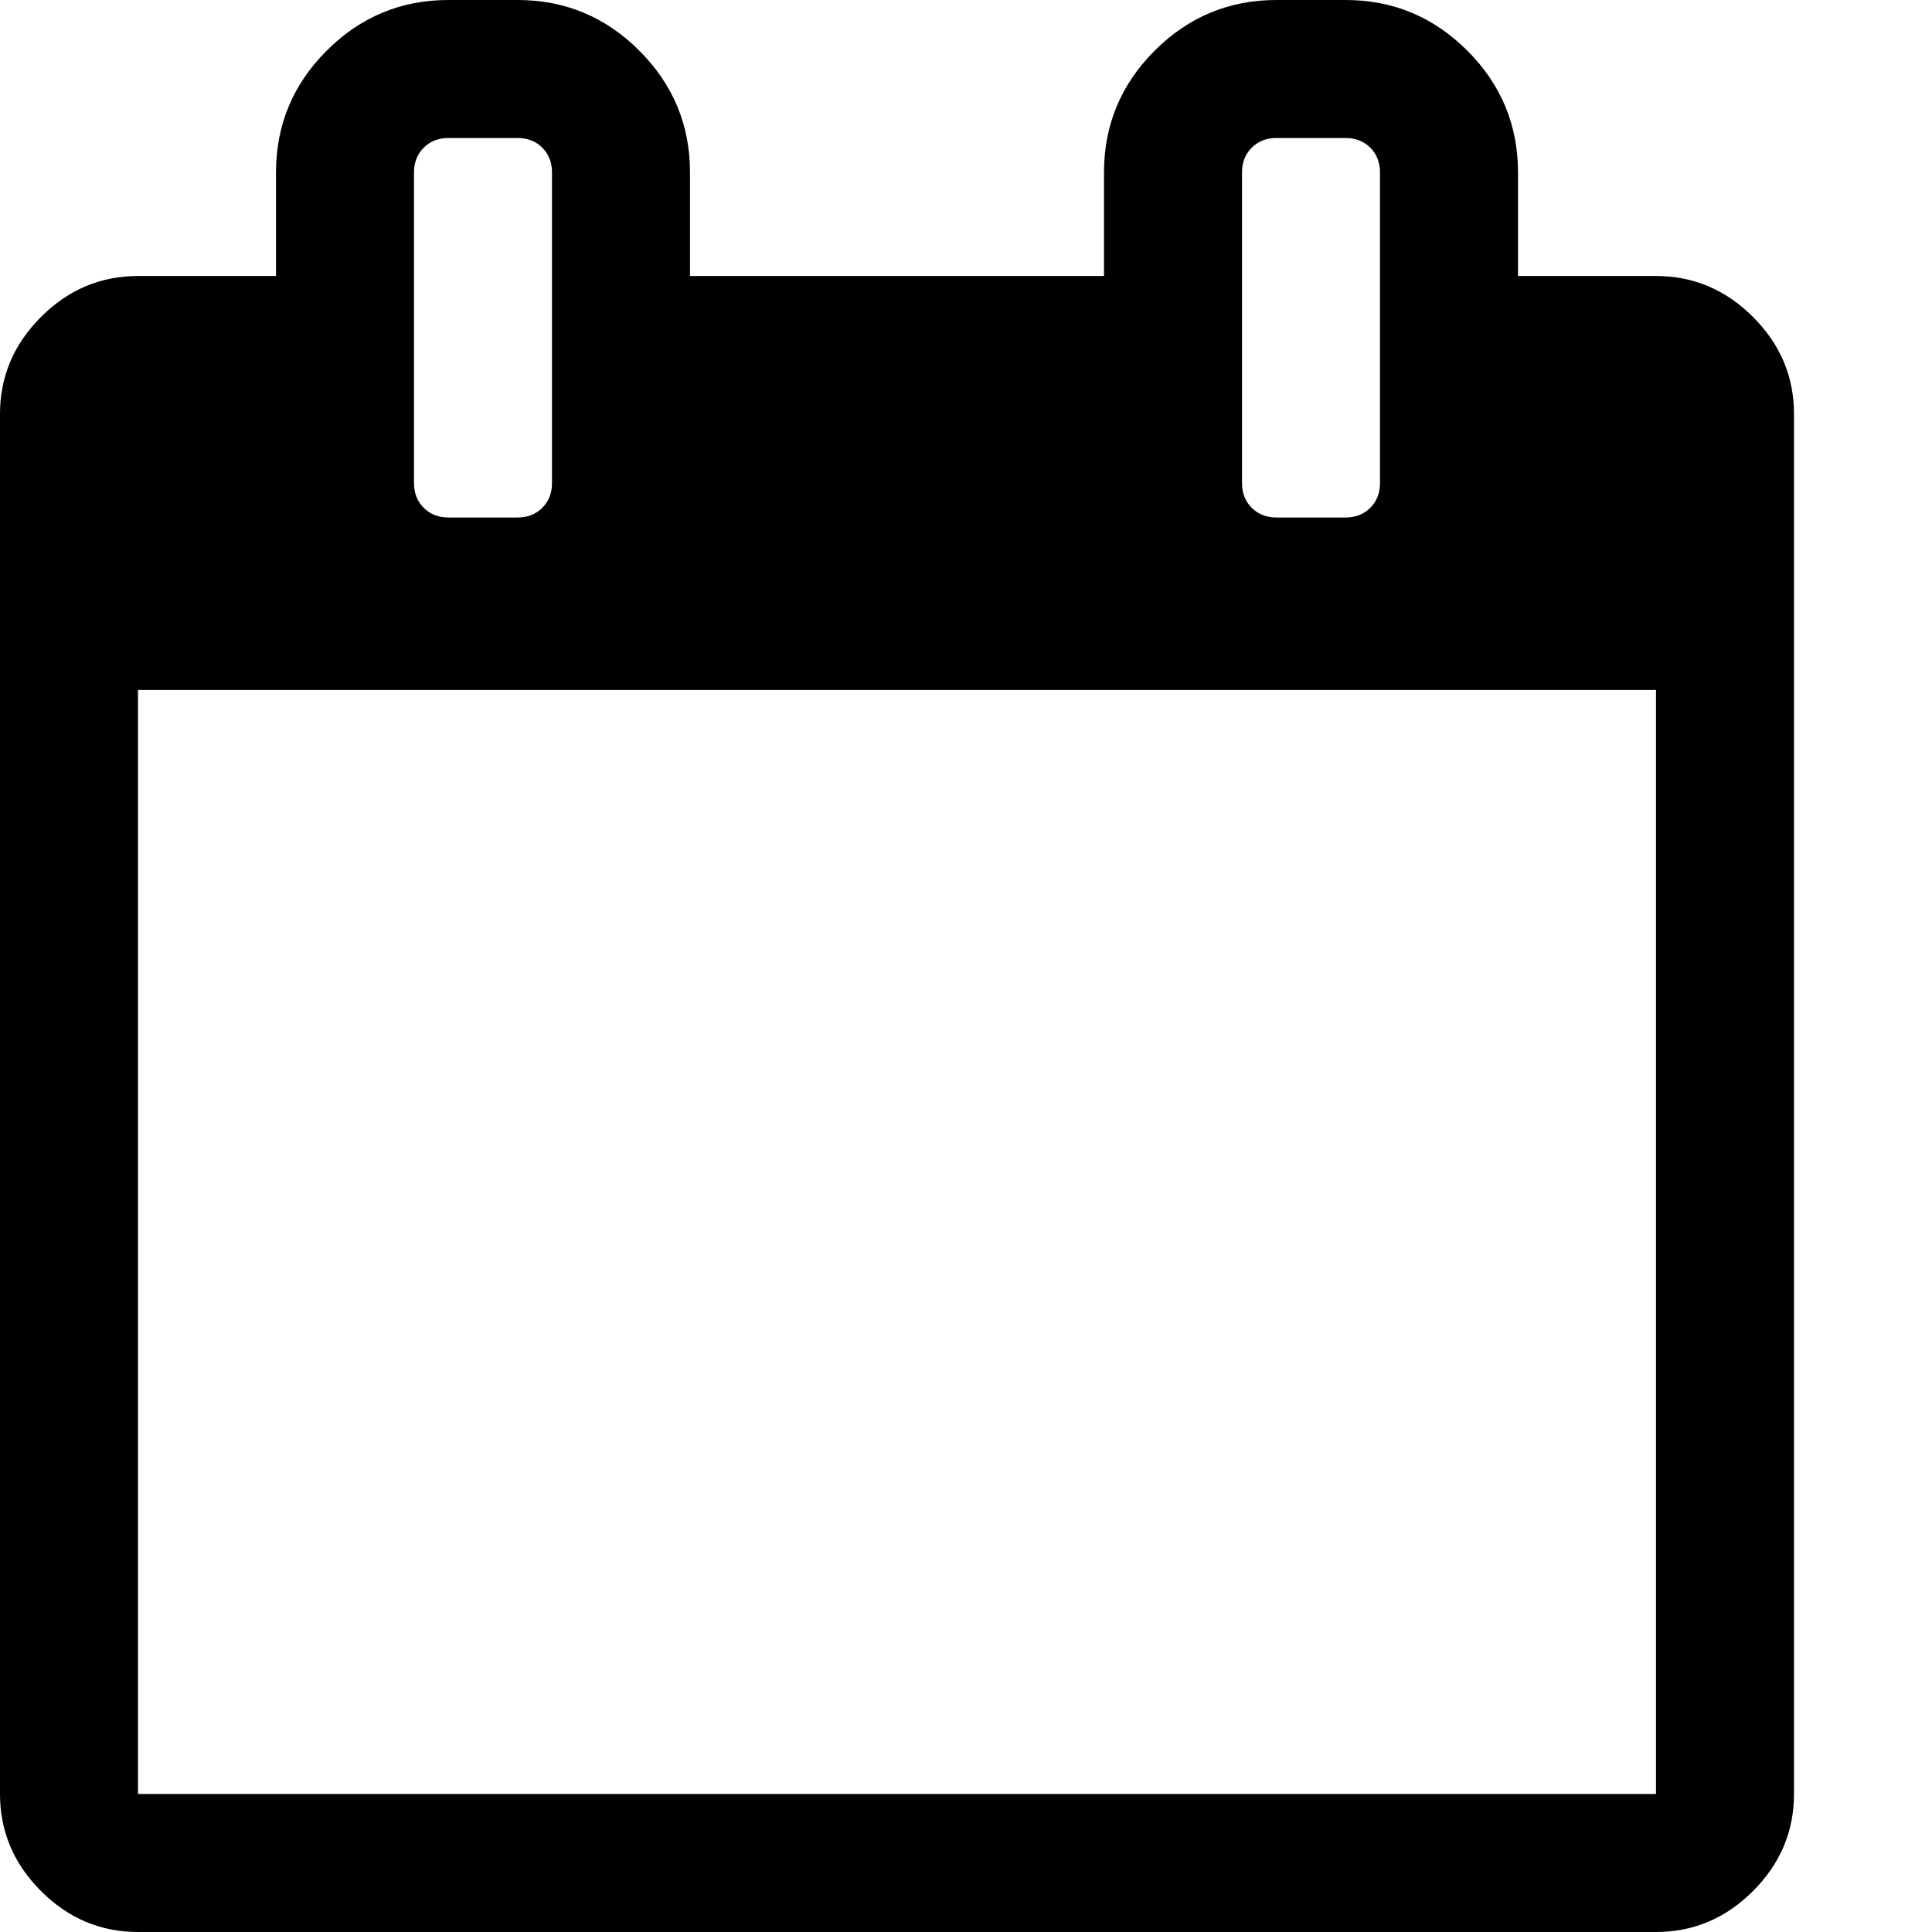 <?xml version="1.0" encoding="utf-8"?>
<!DOCTYPE svg PUBLIC "-//W3C//DTD SVG 1.1 Tiny//EN" "http://www.w3.org/Graphics/SVG/1.1/DTD/svg11-tiny.dtd">
<svg version="1.1" baseProfile="tiny" id="Layer_1" xmlns="http://www.w3.org/2000/svg" xmlns:xlink="http://www.w3.org/1999/xlink" x="0px" y="0px" width="16px" height="16px" viewBox="0 0 500 500" xml:space="preserve">
	<path d="M35.714 464.286h392.857v-285.714h-392.857v285.714zM142.857 125v-80.357q0-3.906-2.511-6.417t-6.417-2.511h-17.857q-3.906 0-6.417 2.511t-2.511 6.417v80.357q0 3.906 2.511 6.417t6.417 2.511h17.857q3.906 0 6.417-2.511t2.511-6.417zM357.143 125v-80.357q0-3.906-2.511-6.417t-6.417-2.511h-17.857q-3.906 0-6.417 2.511t-2.511 6.417v80.357q0 3.906 2.511 6.417t6.417 2.511h17.857q3.906 0 6.417-2.511t2.511-6.417zM464.286 107.143v357.143q0 14.509-10.603 25.112t-25.112 10.603h-392.857q-14.509 0-25.112-10.603t-10.603-25.112v-357.143q0-14.509 10.603-25.112t25.112-10.603h35.714v-26.786q0-18.415 13.114-31.529t31.529-13.114h17.857q18.415 0 31.529 13.114t13.114 31.529v26.786h107.143v-26.786q0-18.415 13.114-31.529t31.529-13.114h17.857q18.415 0 31.529 13.114t13.114 31.529v26.786h35.714q14.509 0 25.112 10.603t10.603 25.112z" fill="#000000" />
</svg>
